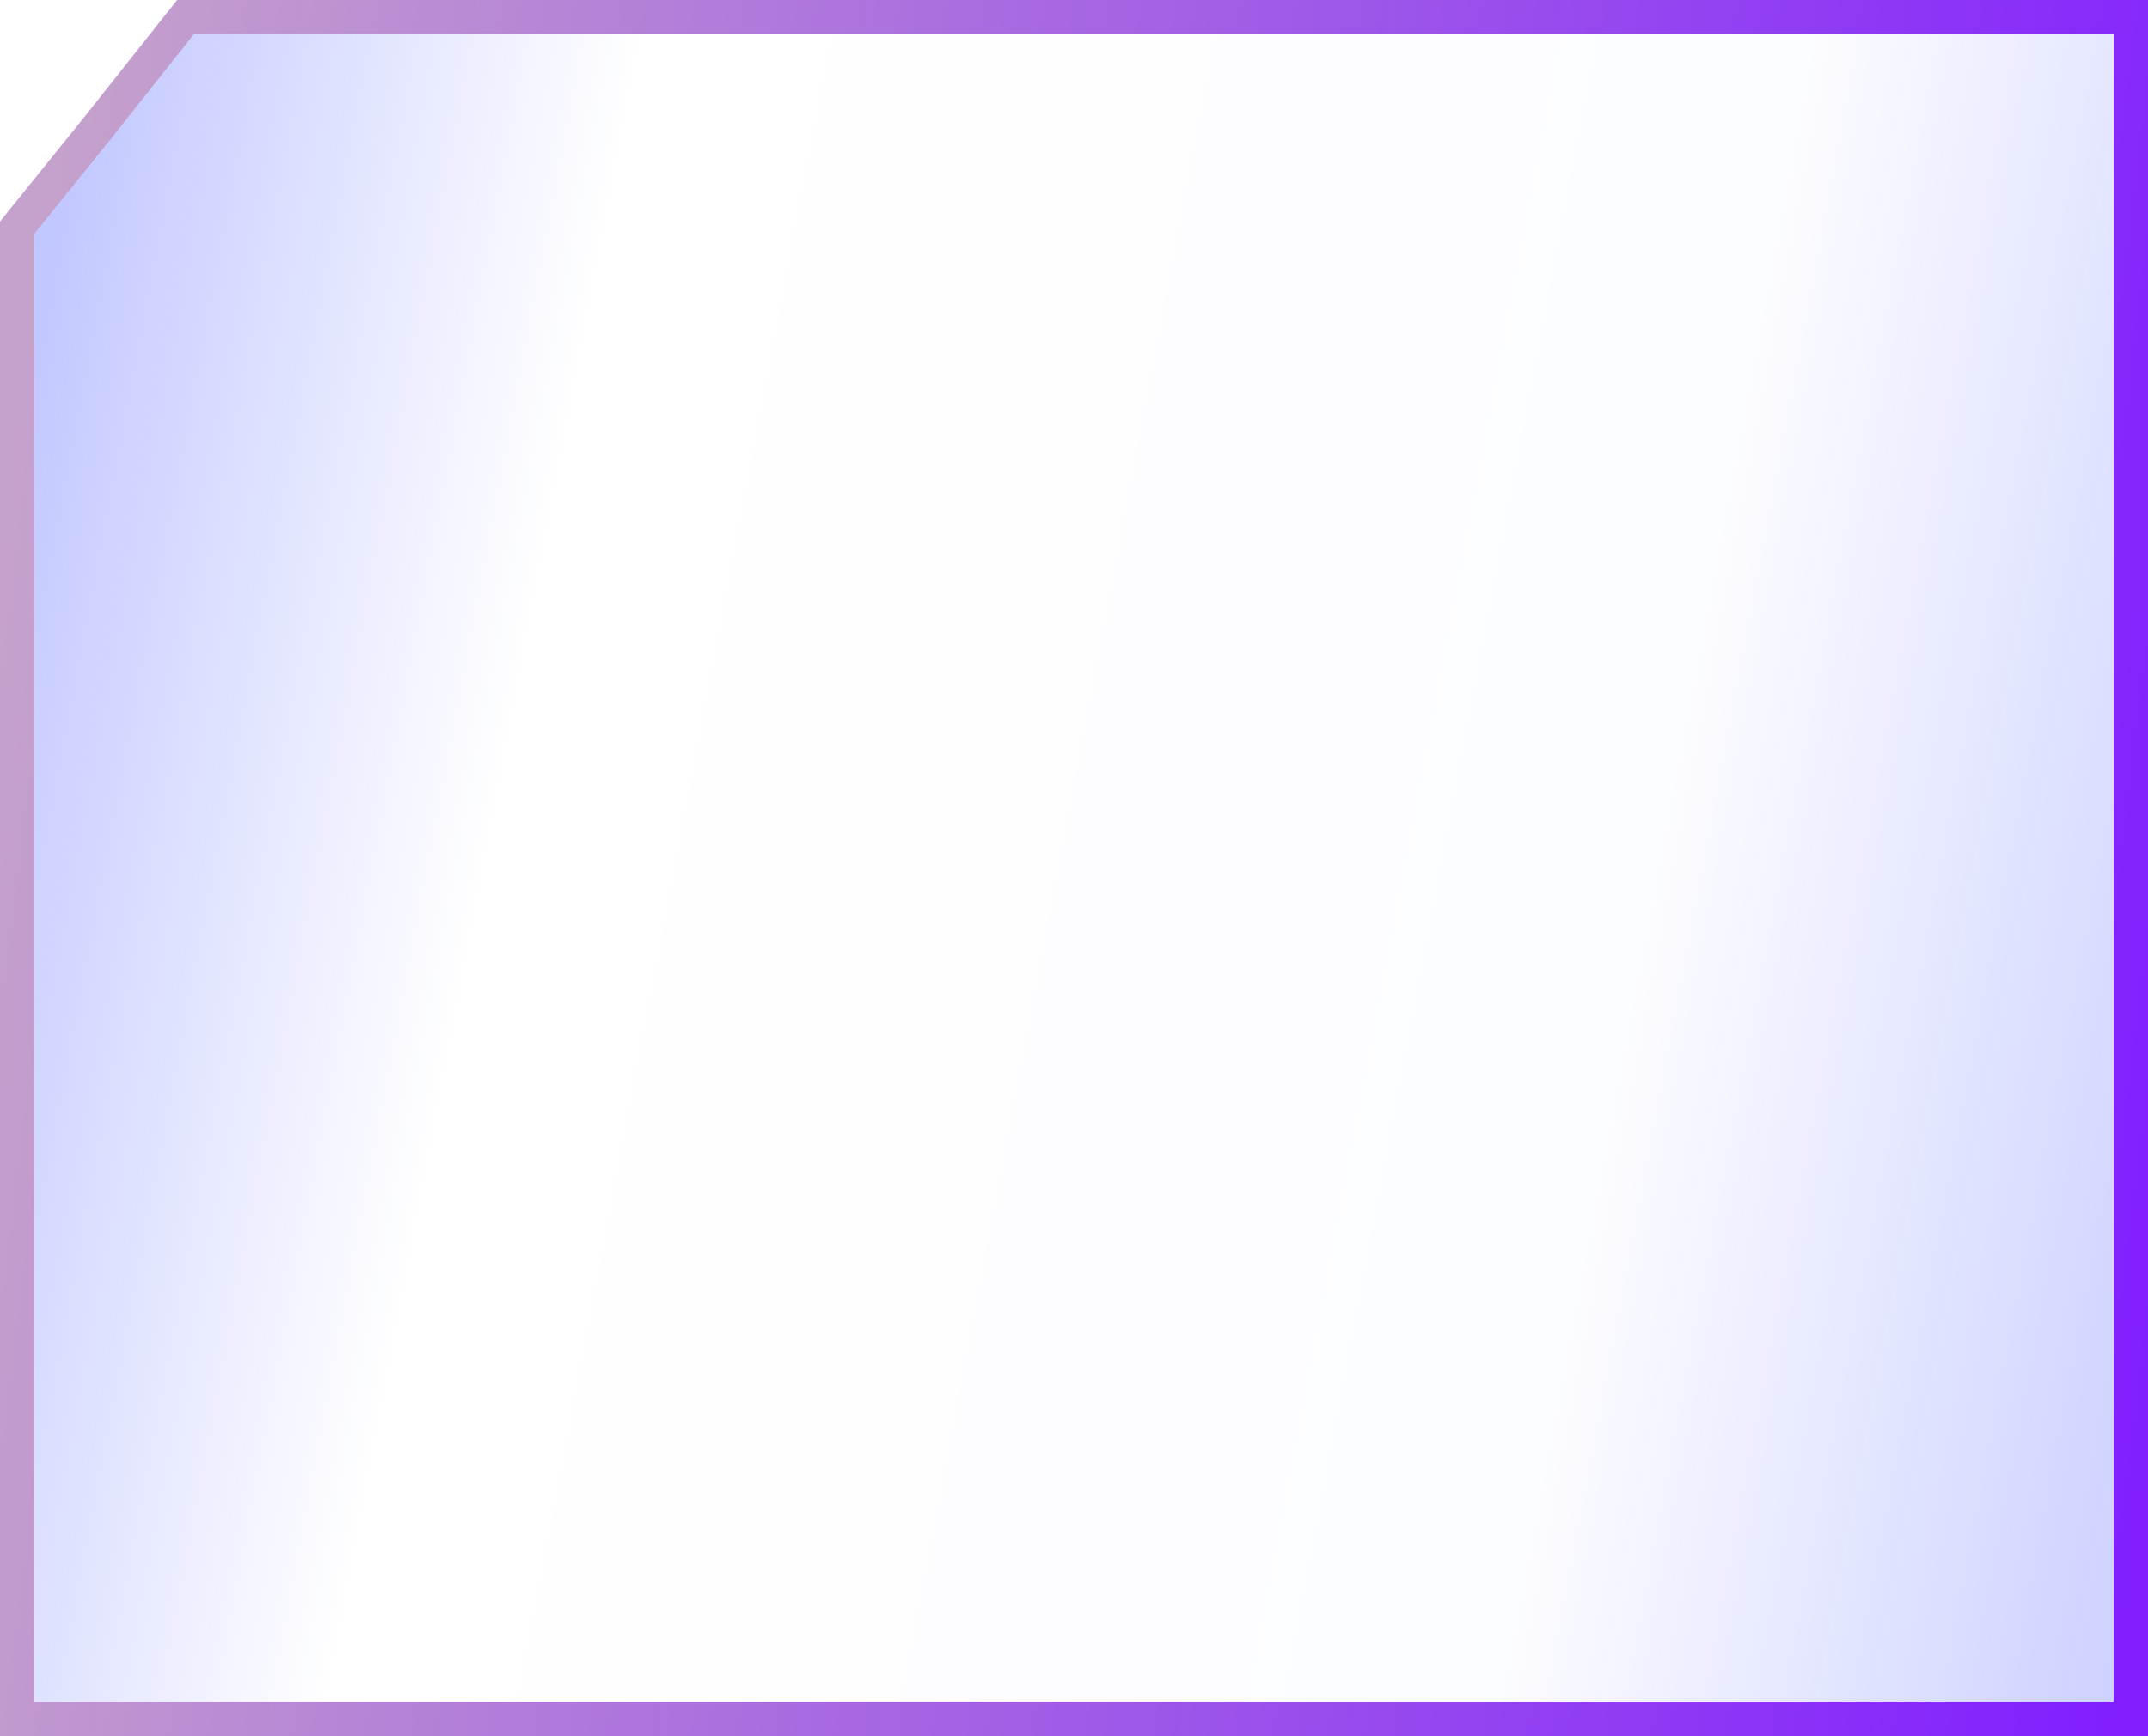 <svg width="689" height="557" viewBox="0 0 689 557" fill="none" xmlns="http://www.w3.org/2000/svg">
<g filter="url(#filter0_b_1_17)">
<path d="M26.479 38.301L56.833 0H689V557H0V71.13L26.479 38.301Z" fill="url(#paint0_linear_1_17)"/>
<path d="M30.76 41.754L30.775 41.735L30.789 41.717L59.492 5.5H683.5V551.5H5.5V73.071L30.76 41.754Z" stroke="url(#paint1_linear_1_17)" stroke-width="11"/>
</g>
<defs>
<filter id="filter0_b_1_17" x="-7" y="-7" width="703" height="571" filterUnits="userSpaceOnUse" color-interpolation-filters="sRGB">
<feFlood flood-opacity="0" result="BackgroundImageFix"/>
<feGaussianBlur in="BackgroundImageFix" stdDeviation="3.5"/>
<feComposite in2="SourceAlpha" operator="in" result="effect1_backgroundBlur_1_17"/>
<feBlend mode="normal" in="SourceGraphic" in2="effect1_backgroundBlur_1_17" result="shape"/>
</filter>
<linearGradient id="paint0_linear_1_17" x1="-1.54259e-06" y1="109.43" x2="746.821" y2="250.162" gradientUnits="userSpaceOnUse">
<stop stop-color="#1F35FF" stop-opacity="0.29"/>
<stop offset="0.242" stop-color="#1F35FF" stop-opacity="0"/>
<stop offset="0.727" stop-color="#1F35FF" stop-opacity="0.012"/>
<stop offset="1" stop-color="#1F35FF" stop-opacity="0.24"/>
</linearGradient>
<linearGradient id="paint1_linear_1_17" x1="-6.73992e-05" y1="170.711" x2="713.217" y2="256.806" gradientUnits="userSpaceOnUse">
<stop stop-color="#C5A2CB"/>
<stop offset="1" stop-color="#811FFF"/>
</linearGradient>
</defs>
</svg>
